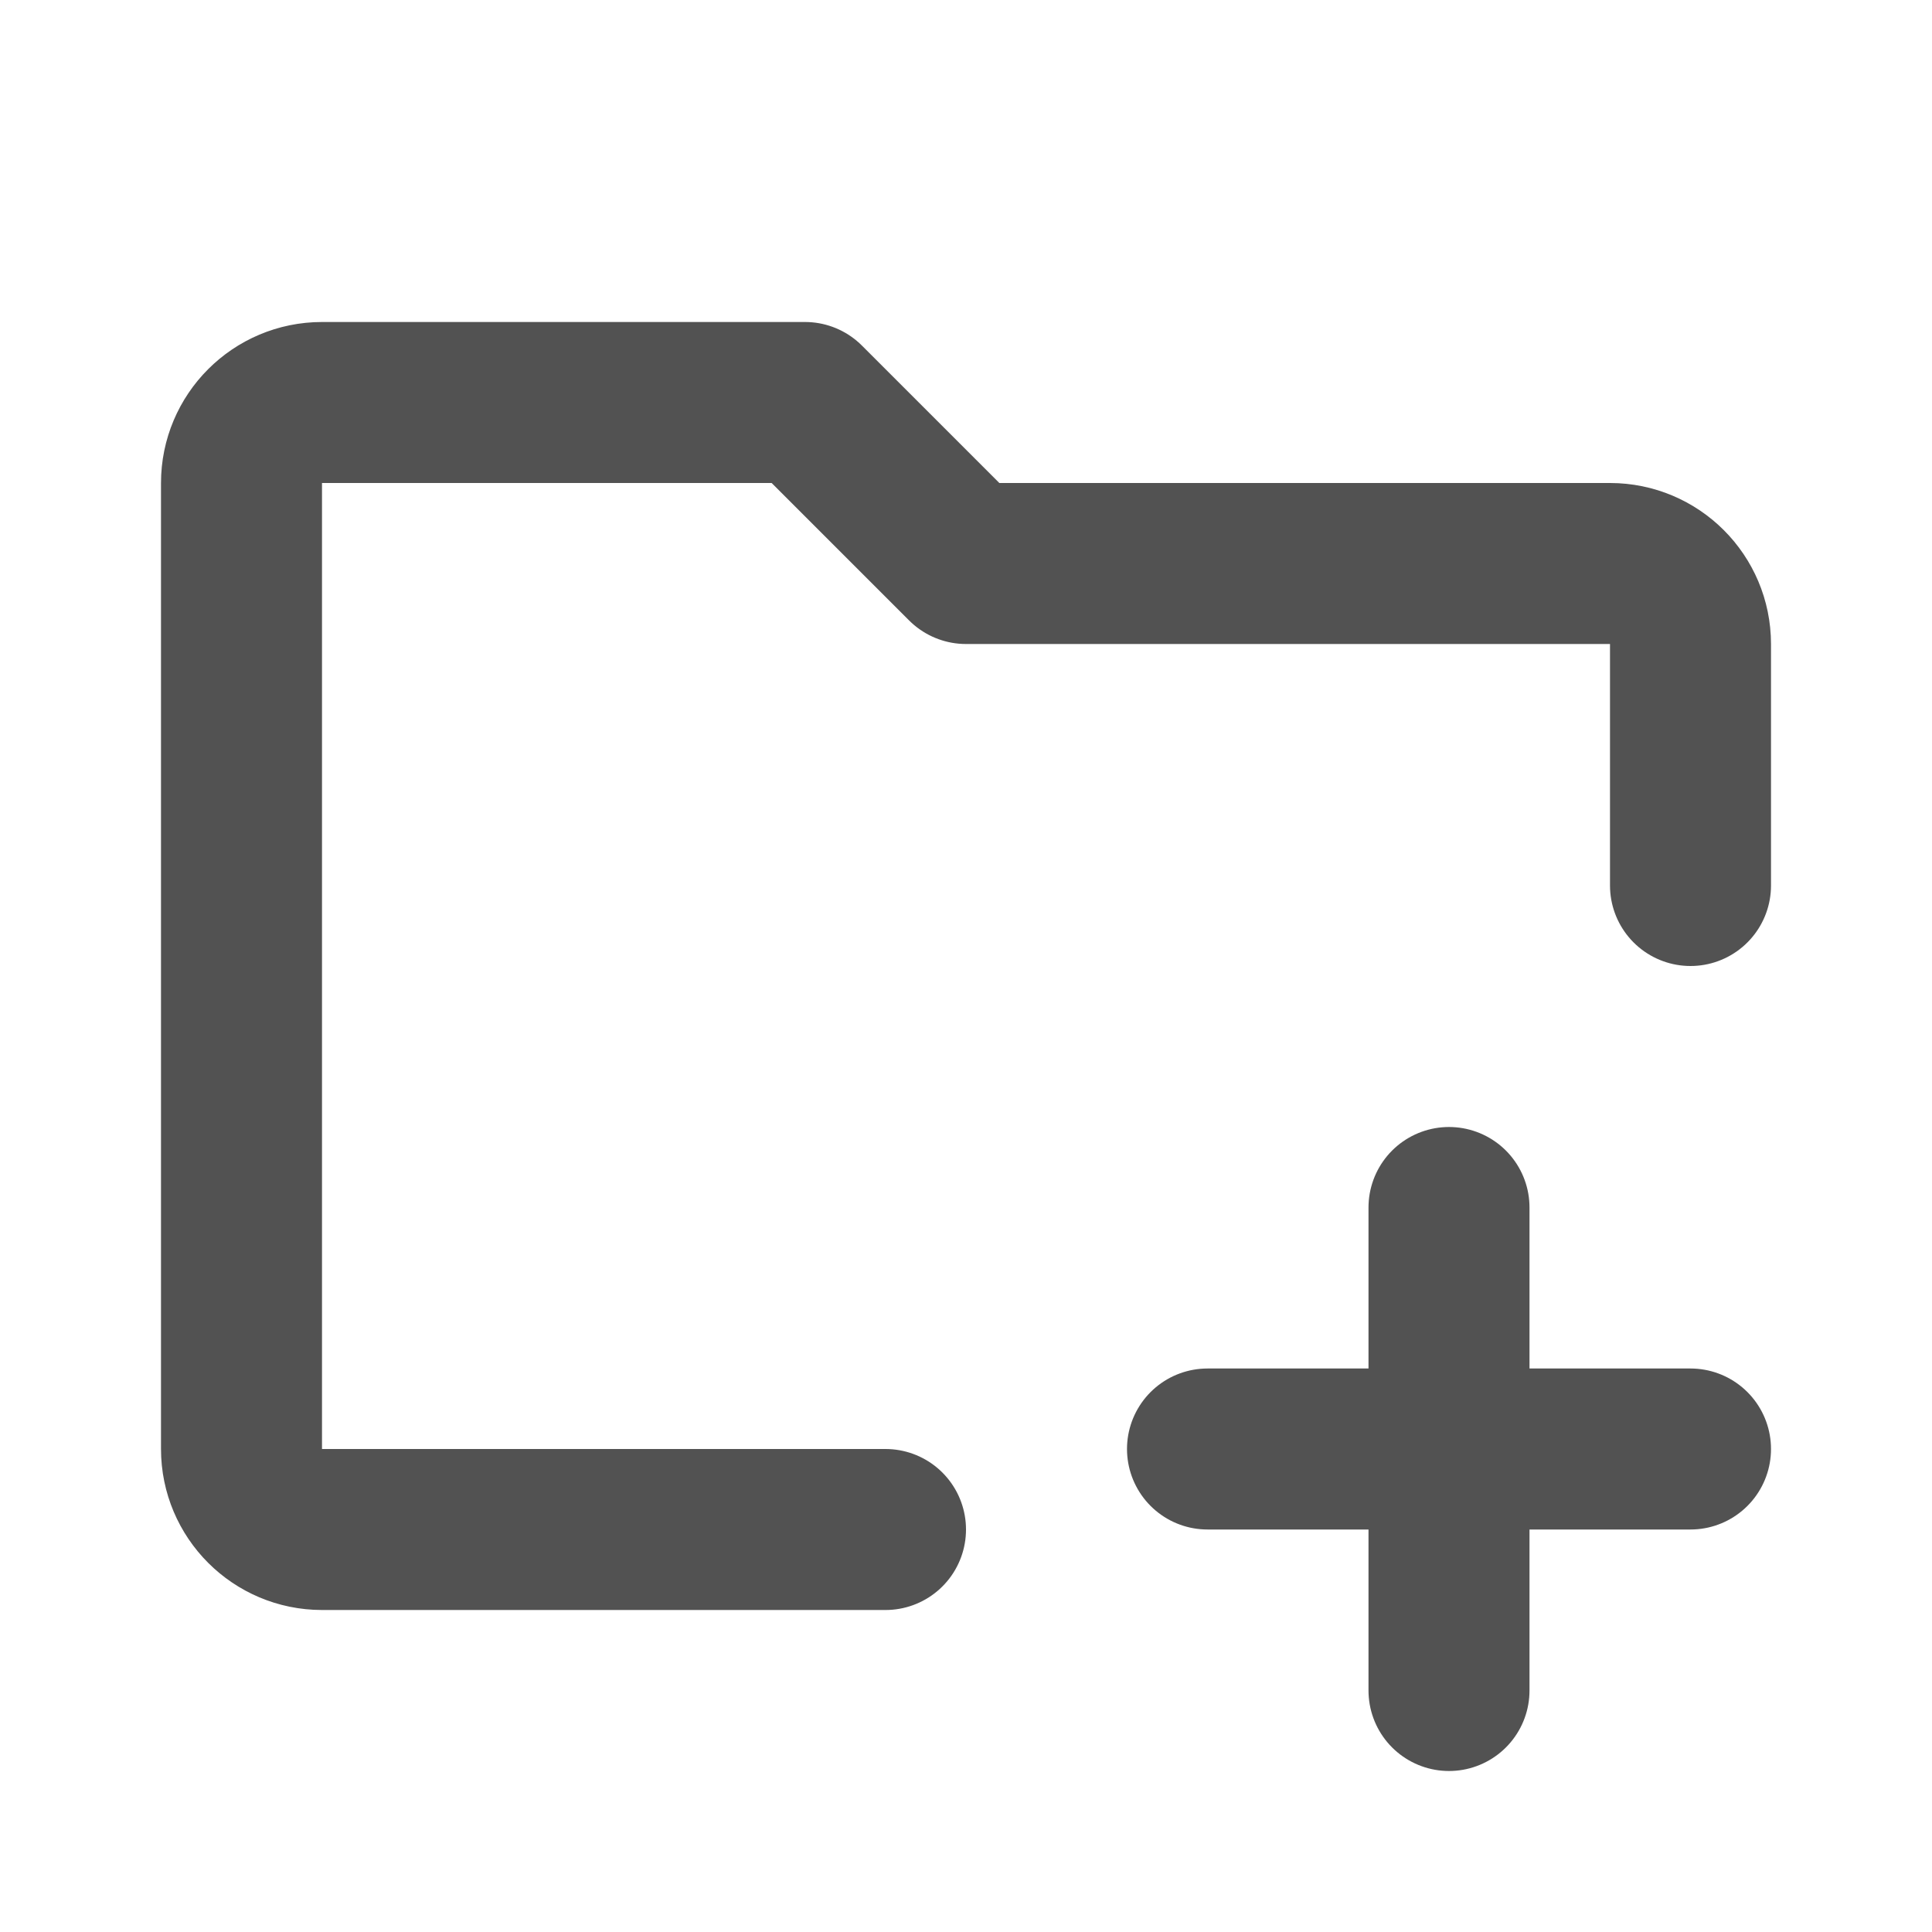 <svg width="24" height="24" viewBox="0 0 24 24" fill="none" xmlns="http://www.w3.org/2000/svg">
<path d="M21 11V8C21 7.448 20.552 7 20 7H12L10 5H4C3.448 5 3 5.448 3 6V18C3 18.552 3.448 19 4 19H11" stroke="#525252" stroke-width="2" stroke-linecap="round" stroke-linejoin="round"/>
<path d="M15 18H18M21 18H18M18 18V15M18 18V21" stroke="#525252" stroke-width="2" stroke-linecap="round" stroke-linejoin="round"/>
</svg>
